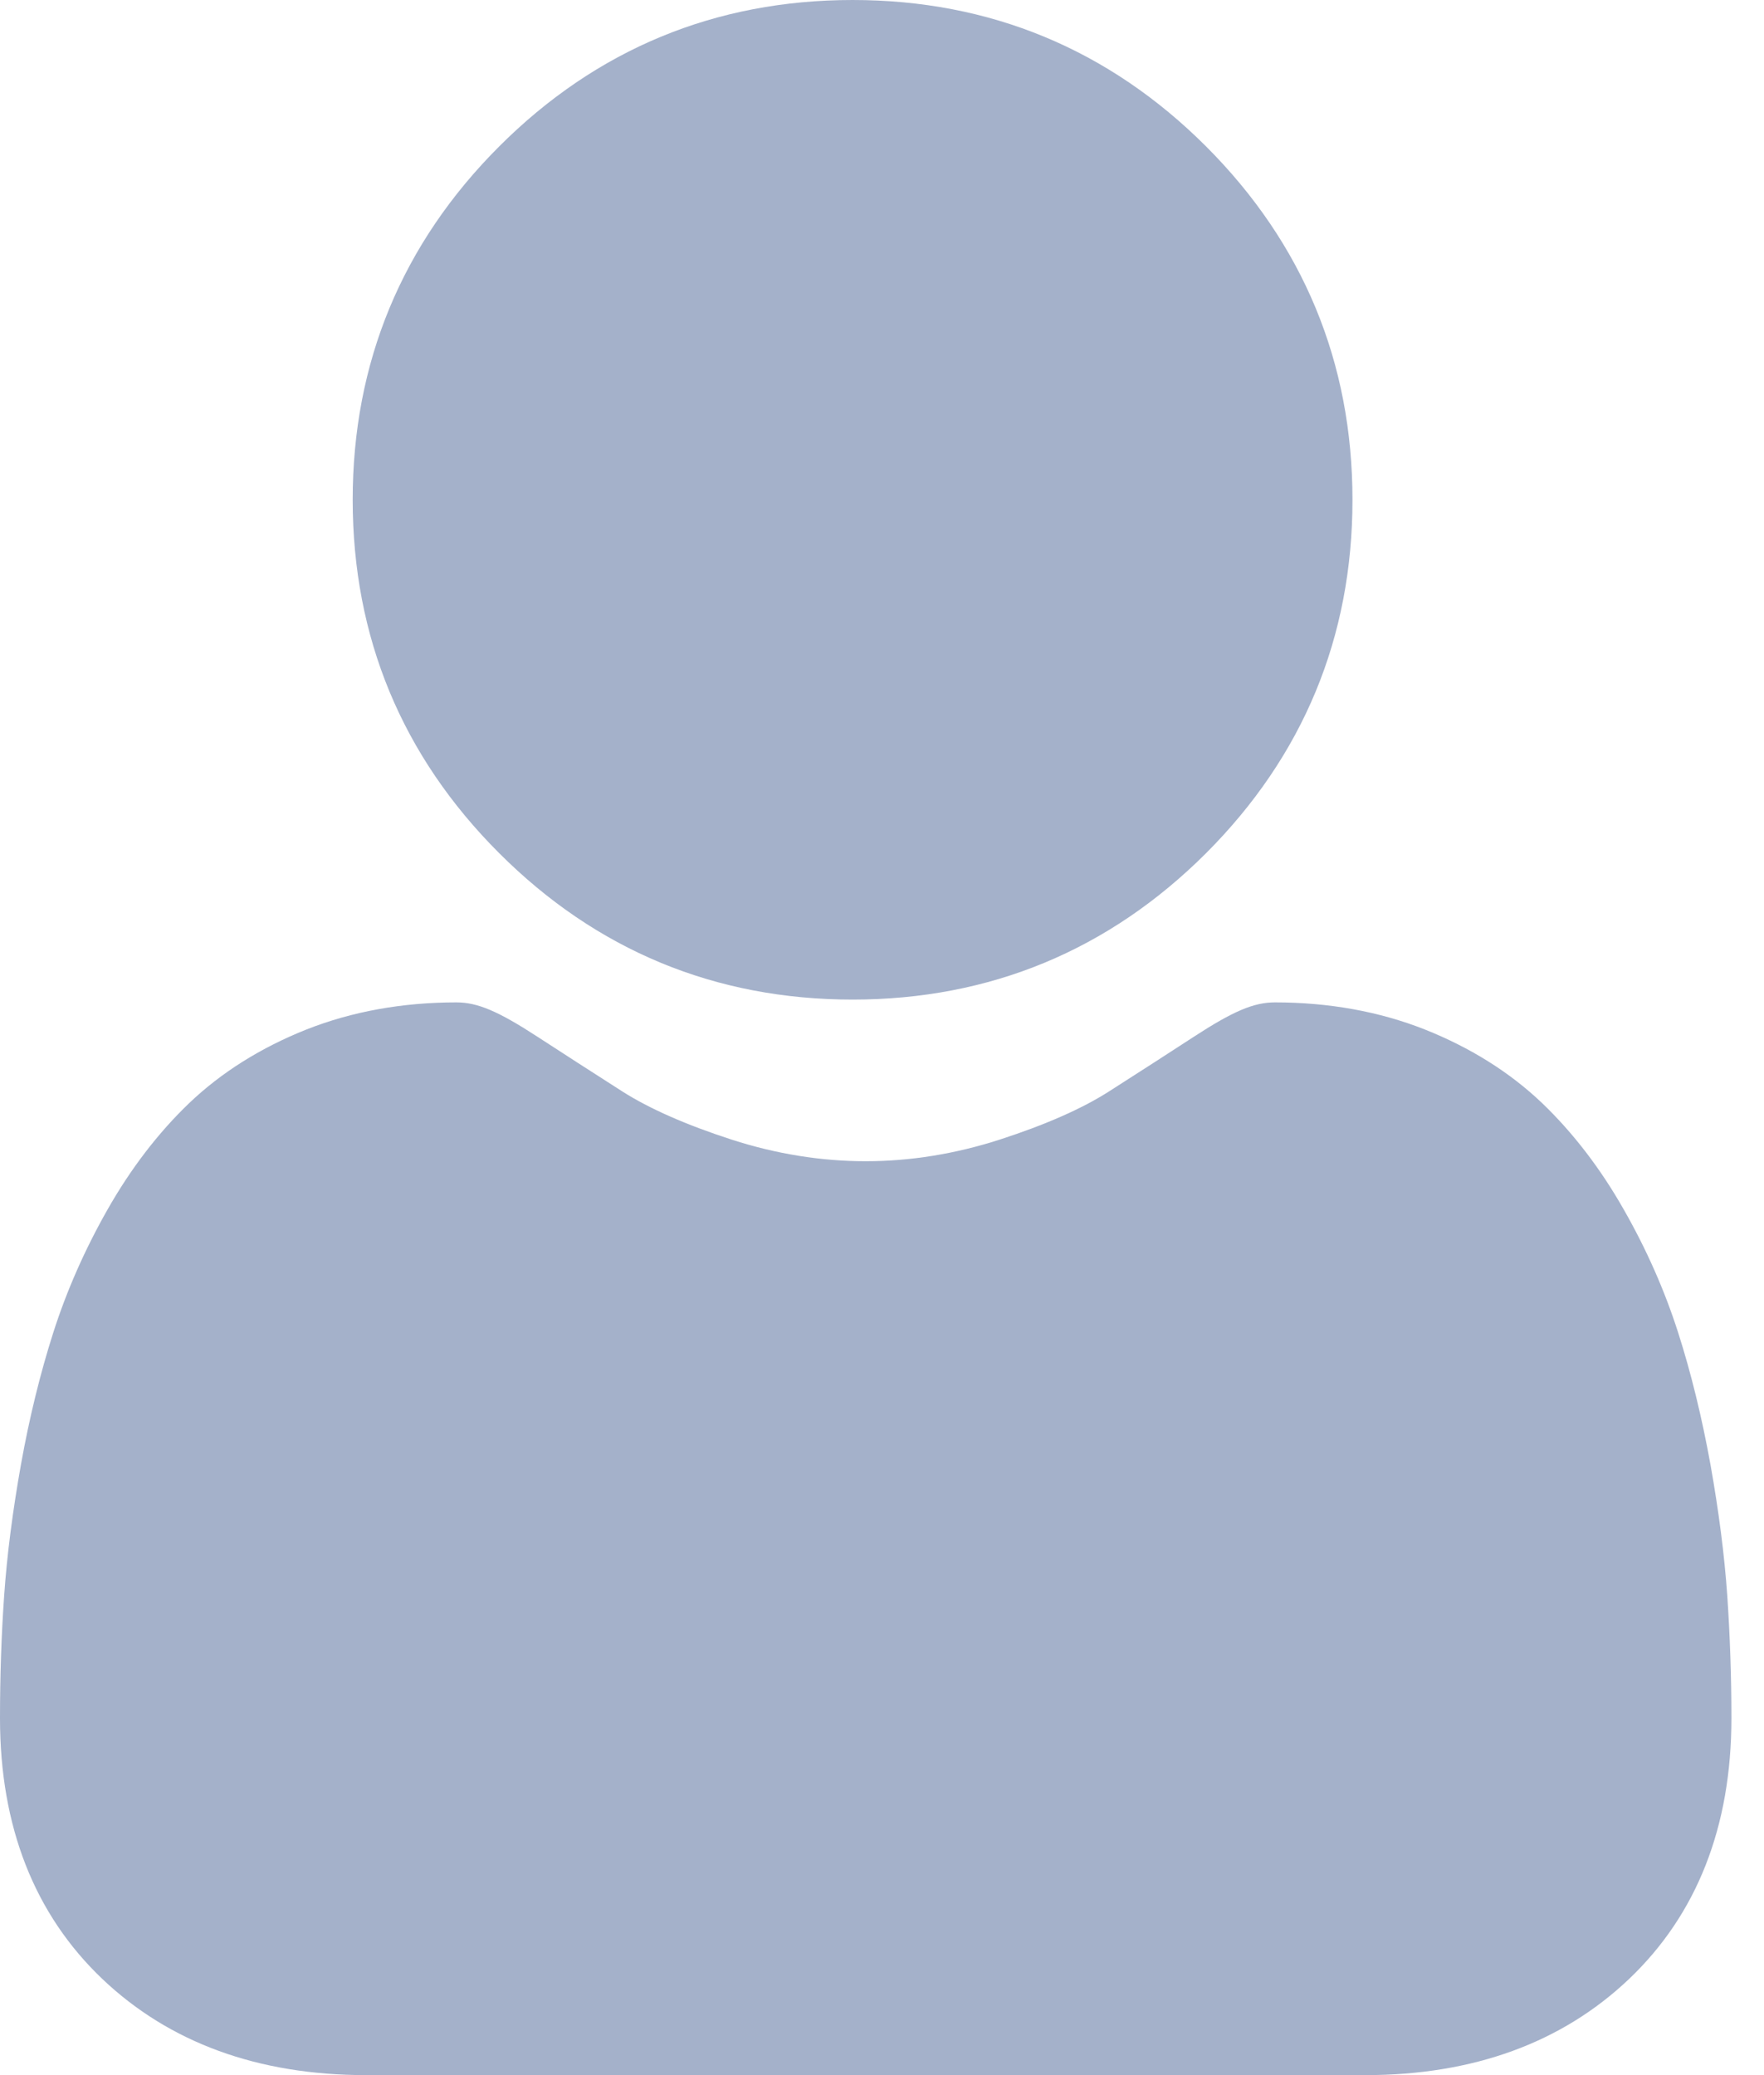 <svg width="17" height="20" viewBox="0 0 17 20" fill="none" xmlns="http://www.w3.org/2000/svg">
<path d="M8.217 9.634C9.54 9.634 10.686 9.159 11.623 8.223C12.559 7.286 13.034 6.141 13.034 4.817C13.034 3.494 12.559 2.348 11.623 1.411C10.686 0.475 9.54 0 8.217 0C6.893 0 5.747 0.475 4.811 1.411C3.874 2.348 3.399 3.494 3.399 4.817C3.399 6.141 3.874 7.287 4.811 8.223C5.747 9.159 6.893 9.634 8.217 9.634V9.634Z" fill="#A4B1CA"/>
<path d="M16.646 15.379C16.619 14.989 16.564 14.564 16.484 14.115C16.402 13.663 16.298 13.235 16.173 12.845C16.044 12.441 15.868 12.042 15.65 11.66C15.425 11.263 15.16 10.918 14.863 10.633C14.552 10.336 14.171 10.097 13.731 9.922C13.293 9.749 12.807 9.661 12.287 9.661C12.083 9.661 11.885 9.745 11.504 9.993C11.269 10.146 10.995 10.323 10.688 10.519C10.427 10.686 10.072 10.842 9.633 10.984C9.205 11.122 8.771 11.192 8.343 11.192C7.914 11.192 7.48 11.122 7.052 10.984C6.614 10.842 6.259 10.686 5.997 10.519C5.694 10.325 5.419 10.148 5.181 9.993C4.8 9.745 4.602 9.661 4.398 9.661C3.878 9.661 3.392 9.749 2.954 9.922C2.514 10.097 2.133 10.336 1.822 10.633C1.525 10.918 1.26 11.263 1.035 11.66C0.818 12.042 0.642 12.441 0.513 12.845C0.388 13.236 0.283 13.663 0.202 14.115C0.122 14.564 0.067 14.989 0.04 15.38C0.013 15.762 0 16.159 0 16.561C0 17.605 0.332 18.45 0.986 19.073C1.633 19.688 2.488 20 3.528 20H13.158C14.198 20 15.053 19.688 15.7 19.073C16.354 18.45 16.686 17.605 16.686 16.56C16.686 16.157 16.672 15.76 16.646 15.379V15.379Z" fill="#A4B1CA"/>
</svg>
